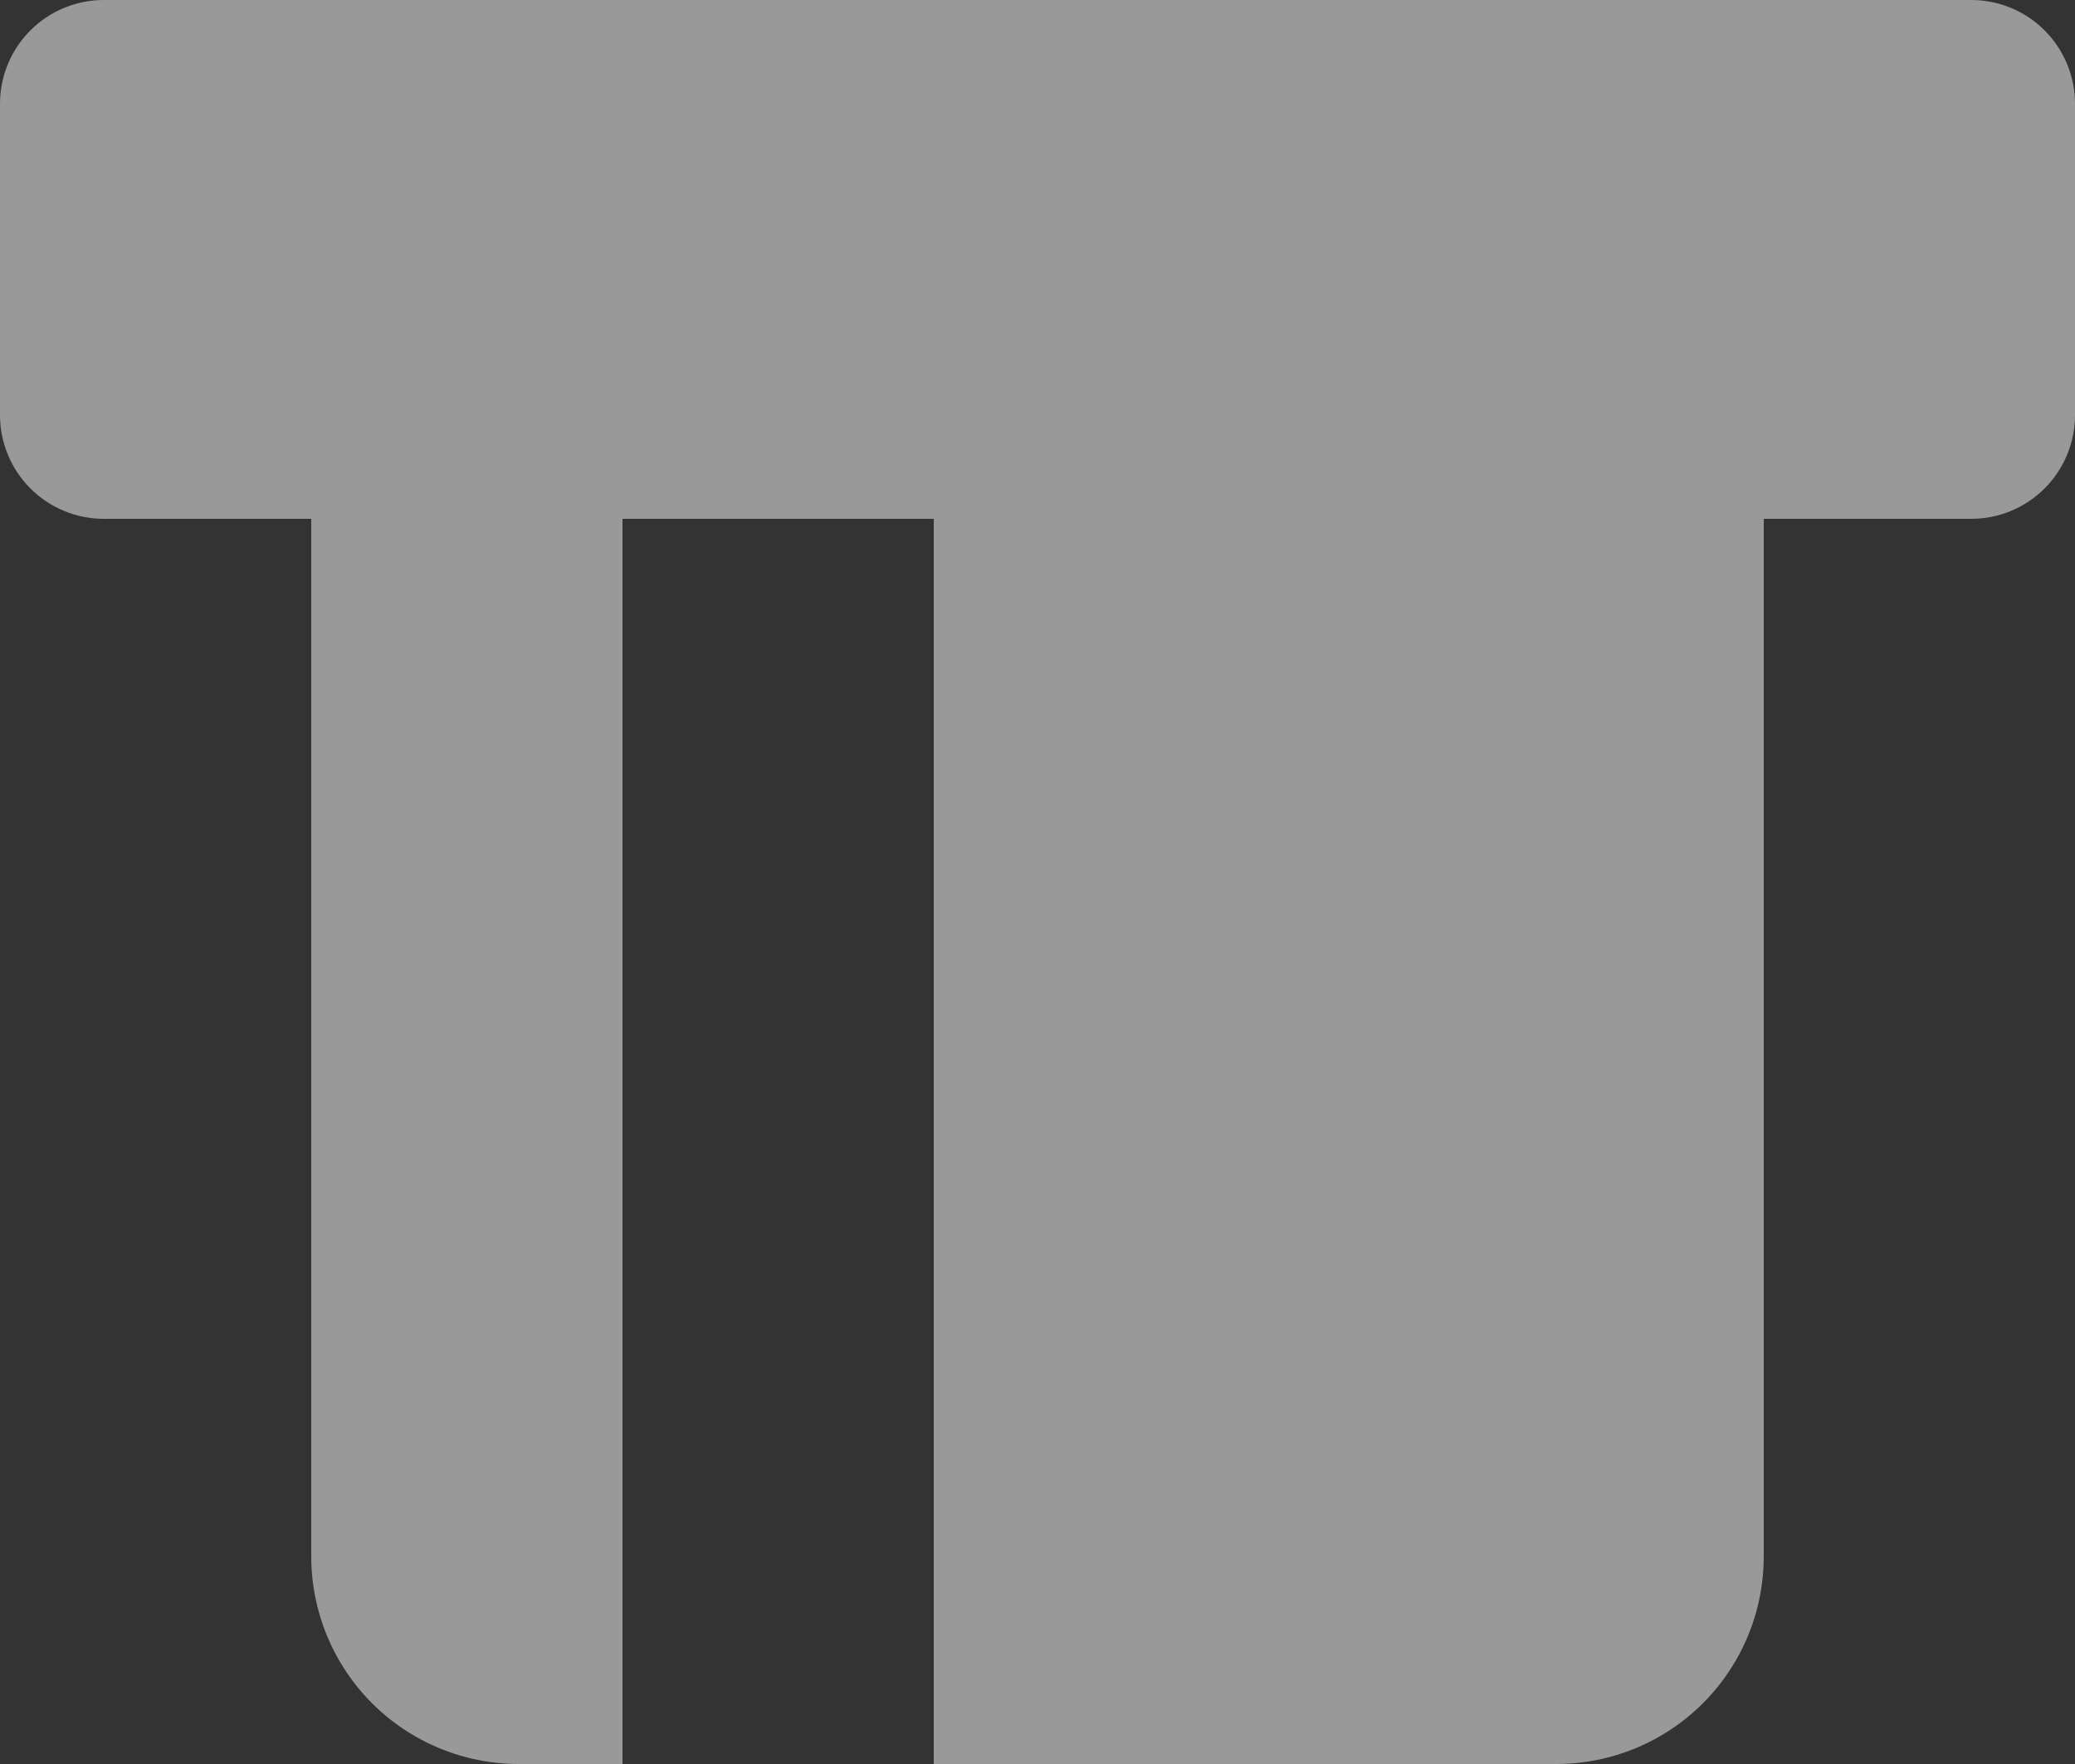<svg xmlns="http://www.w3.org/2000/svg" xmlns:xlink="http://www.w3.org/1999/xlink" width="20" height="17" viewBox="0 0 20 17">
  <rect x="0" y="0" width="20" height="17" fill="#333333" stroke="none"/>
  <defs>
    <clipPath id="clip-path">
      <path id="Path_33980" data-name="Path 33980" d="M3-21H21a1,1,0,0,1,1,1v3a1,1,0,0,1-1,1H3a1,1,0,0,1-1-1v-3A1,1,0,0,1,3-21Z" fill="#fff"/>
    </clipPath>
    <clipPath id="clip-path-2">
      <path id="Path_33979" data-name="Path 33979" d="M-302,1987H464V-3711H-302Z" fill="#fff"/>
    </clipPath>
    <clipPath id="clip-path-3">
      <path id="Path_33983" data-name="Path 33983" d="M19-18V-6a2,2,0,0,1-2,2H11V-18ZM8-18V-4H7A2,2,0,0,1,5-6V-18Z" fill="#fff"/>
    </clipPath>
  </defs>
  <g id="Group_26561" data-name="Group 26561" transform="translate(-119 -367)" opacity="0.499">
    <g id="Group_26733" data-name="Group 26733" transform="translate(117 388)">
      <g id="Group_26730" data-name="Group 26730" clip-path="url(#clip-path)">
        <g id="Group_26729" data-name="Group 26729" clip-path="url(#clip-path-2)">
          <path id="Path_33978" data-name="Path 33978" d="M-3-26H27v15H-3Z" fill="#fff"/>
        </g>
      </g>
      <g id="Group_26732" data-name="Group 26732" clip-path="url(#clip-path-3)">
        <g id="Group_26731" data-name="Group 26731" clip-path="url(#clip-path-2)">
          <path id="Path_33981" data-name="Path 33981" d="M0-23H24V1H0Z" fill="#fff"/>
        </g>
      </g>
    </g>
  </g>
</svg>
